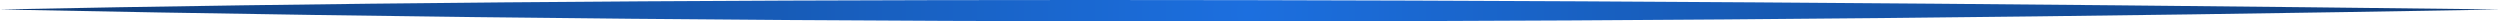 <svg xmlns="http://www.w3.org/2000/svg" width="700" height="6" viewBox="0 0 700 6">
    <defs>
        <radialGradient id="a" r="11666.667%" fx="50%" fy="50%" gradientTransform="matrix(-.009 0 0 -1 .504 1)">
            <stop offset="0%" stop-color="#1C6FDF"/>
            <stop offset="100%"/>
        </radialGradient>
    </defs>
    <path fill="url(#a)" fill-rule="evenodd" d="M1070 1480.65c-230.347 4.112-463.174 4.808-700 0 173.405-3.534 406.738-3.534 700 0z" transform="translate(-370 -1478)"/>
</svg>
